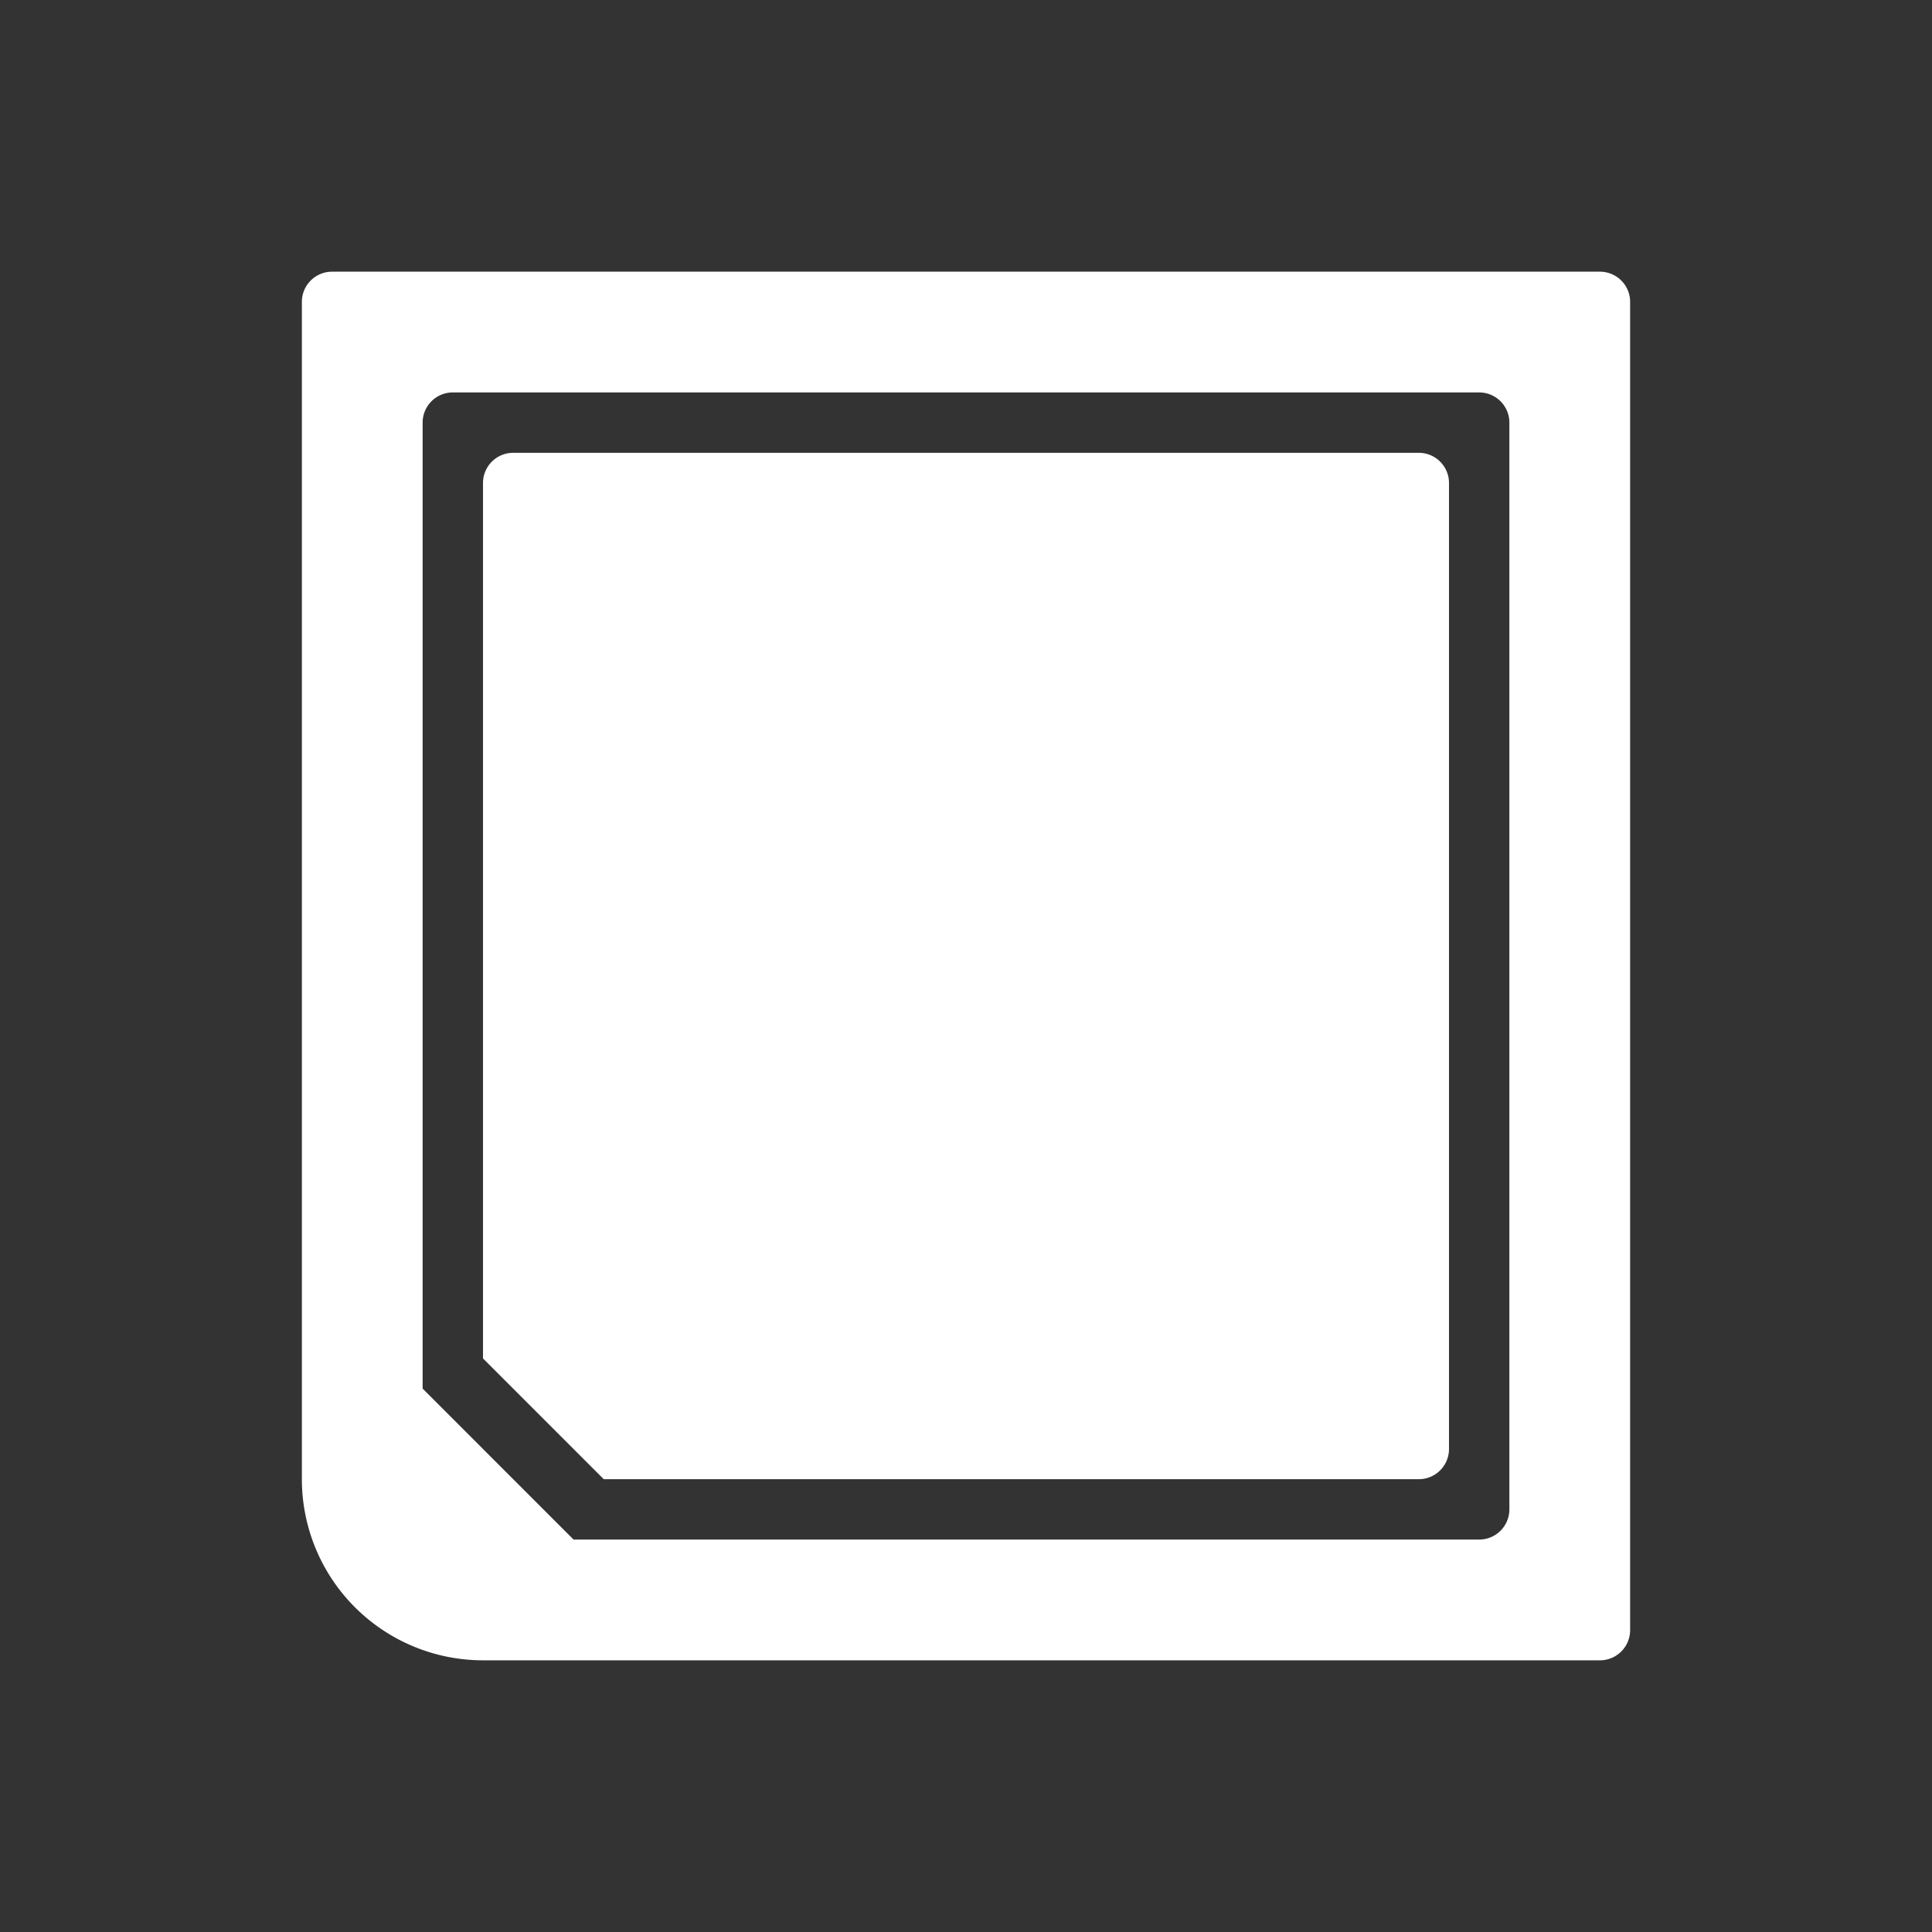 <svg xmlns="http://www.w3.org/2000/svg" xml:space="preserve" width="64" height="64"><rect width="100%" height="100%" fill="#333333" stroke="none"/><defs><clipPath id="a" clipPathUnits="userSpaceOnUse"><path d="M0 64h64V0H0z"/></clipPath></defs><g clip-path="url(#a)" transform="matrix(1 0 0 -1 0 64)"><path d="M0 0a1 1 0 0 0-1-1h-27l-4 4v29a1 1 0 0 0 1 1h30a1 1 0 0 0 1-1zm2-2a1 1 0 0 0-1-1h-30l-5 5v32a1 1 0 0 0 1 1H1a1 1 0 0 0 1-1zm3 41h-42a1 1 0 0 1-1-1V-1a6 6 0 0 1 6-6H5a1 1 0 0 1 1 1v44a1 1 0 0 1-1 1" style="fill:#fff;fill-opacity:1;fill-rule:nonzero;stroke:none" transform="translate(48 16)"/></g></svg>